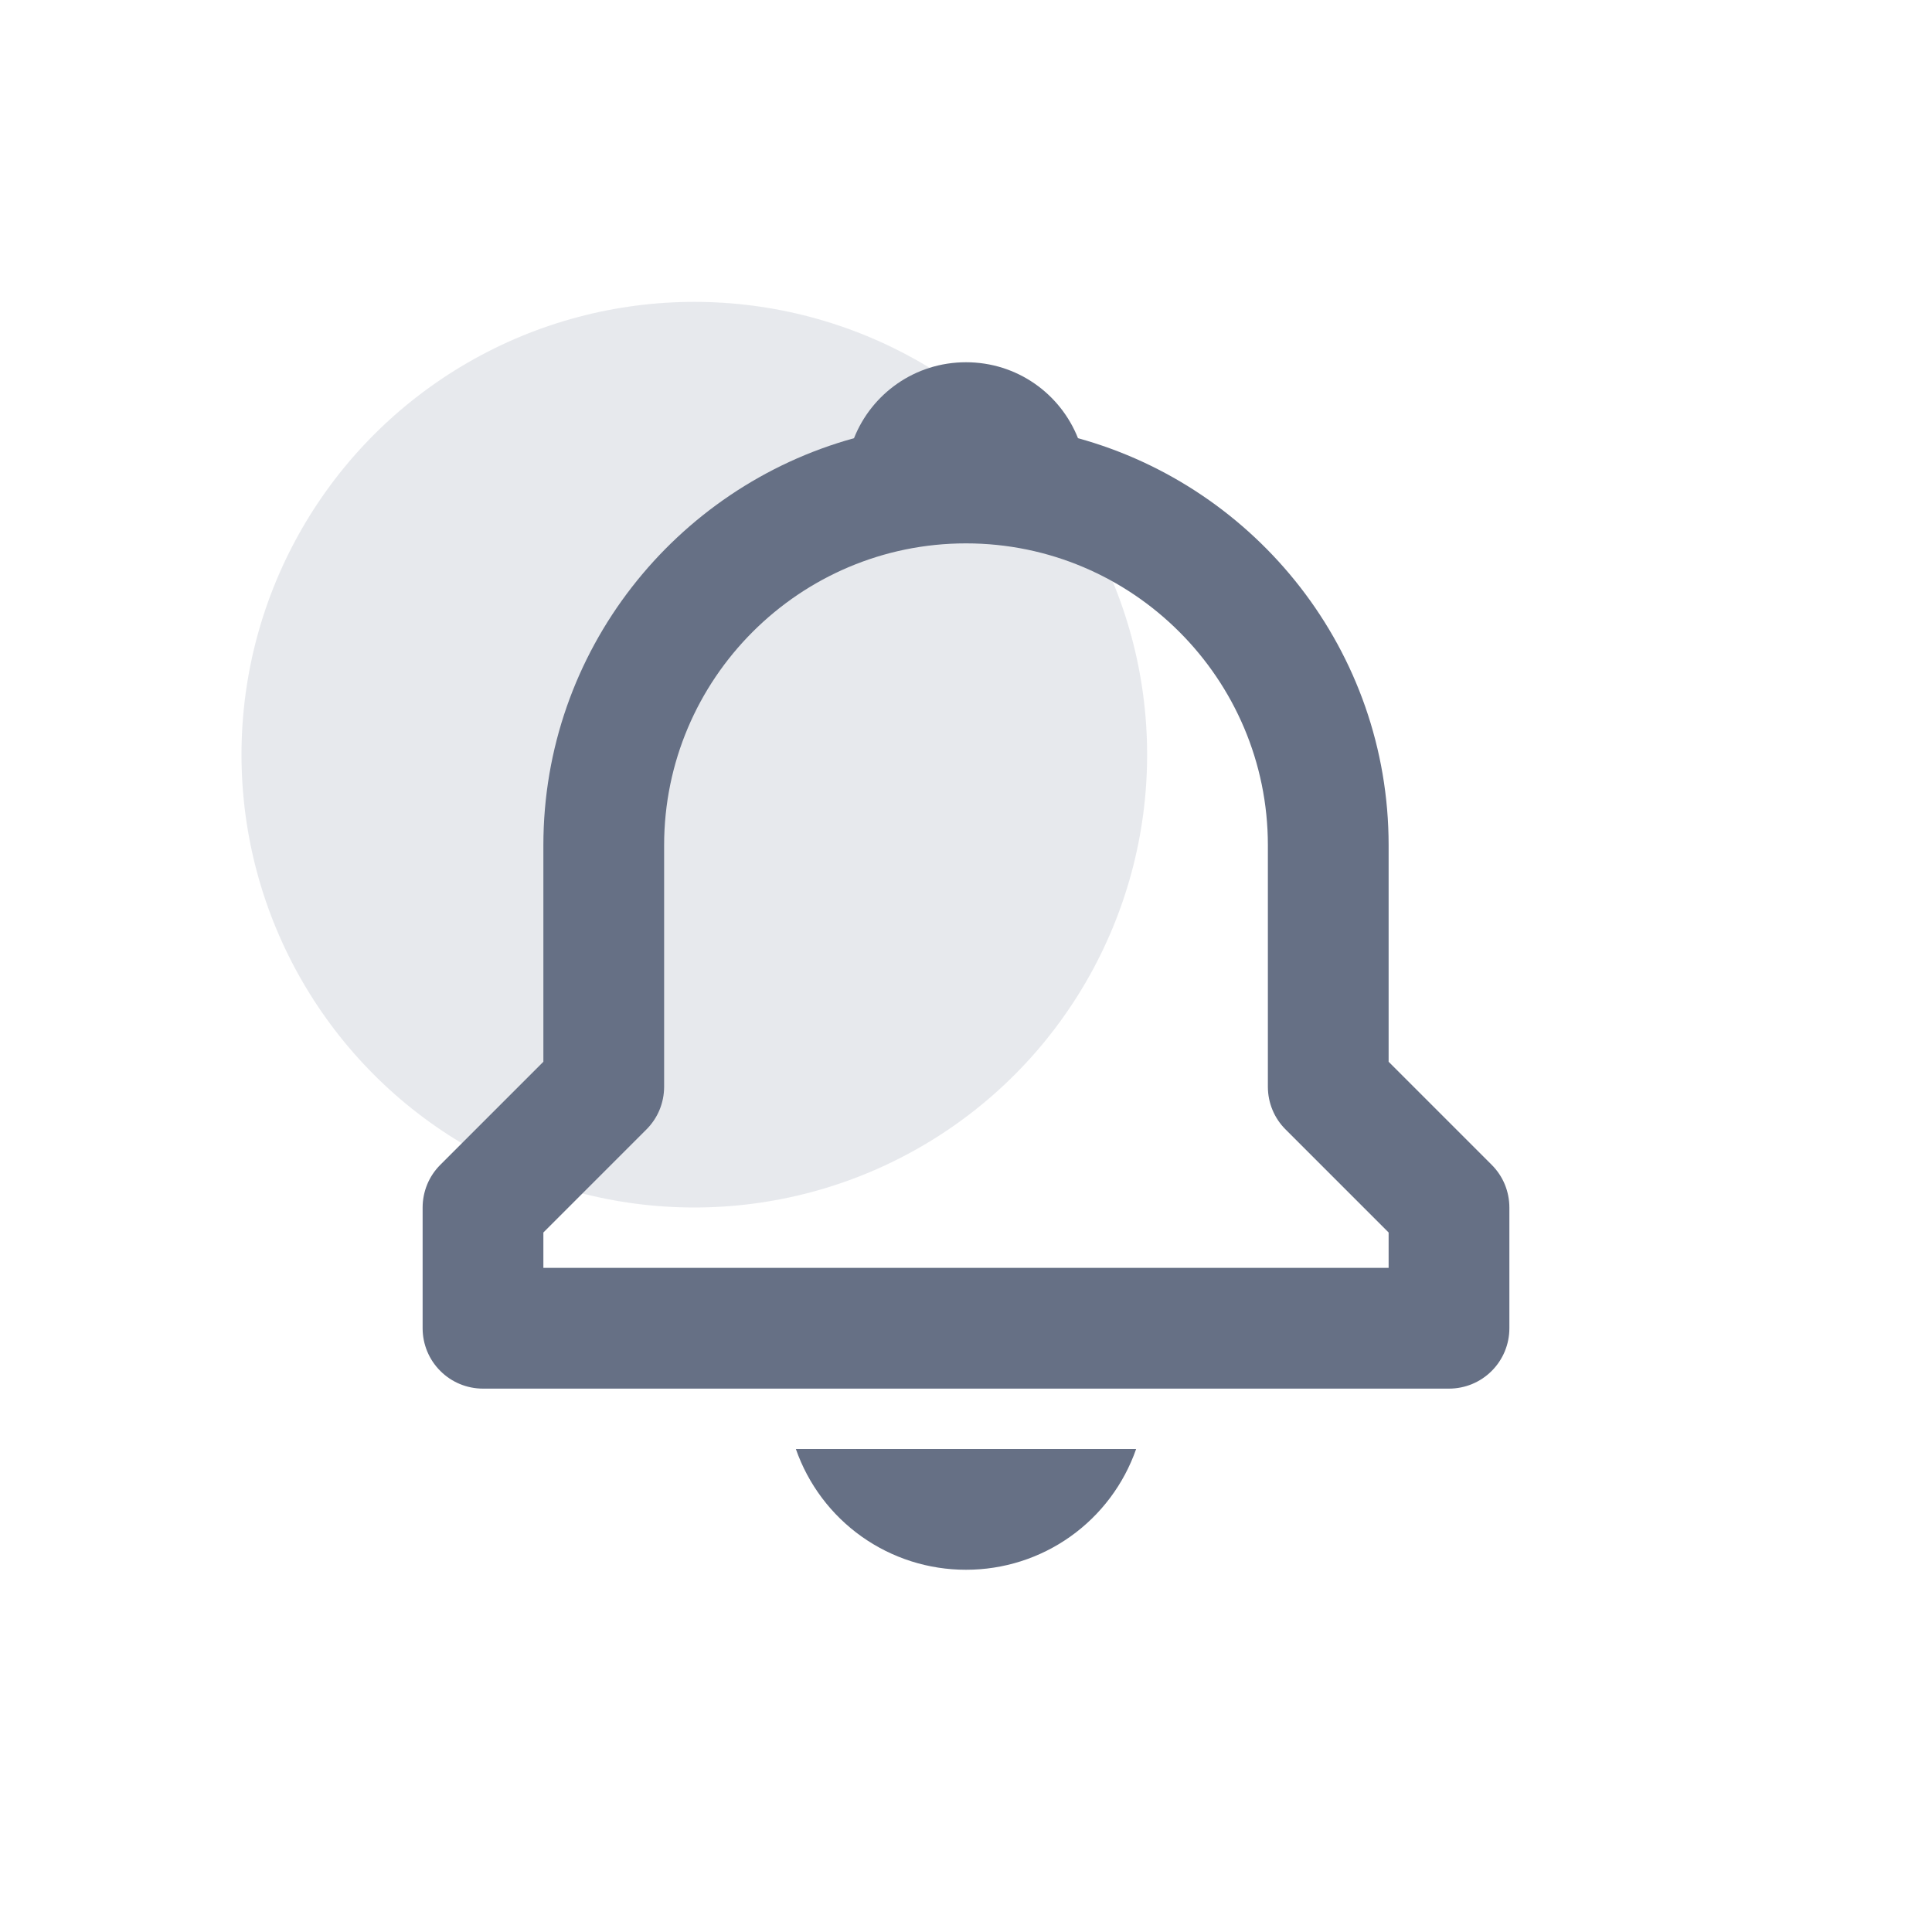 <svg width="32" height="32" viewBox="0 0 32 32" fill="none" xmlns="http://www.w3.org/2000/svg">
<circle opacity="0.5" cx="11.5" cy="12.5" r="7.5" fill="#D0D5DD"/>
<path d="M23 17.586V14C23 10.783 20.815 8.073 17.855 7.258C17.562 6.52 16.846 6 16 6C15.154 6 14.438 6.52 14.145 7.258C11.185 8.074 9 10.783 9 14V17.586L7.293 19.293C7.2 19.386 7.126 19.496 7.076 19.617C7.026 19.739 7 19.869 7 20V22C7 22.265 7.105 22.52 7.293 22.707C7.48 22.895 7.735 23 8 23H24C24.265 23 24.52 22.895 24.707 22.707C24.895 22.52 25 22.265 25 22V20C25 19.869 24.974 19.739 24.924 19.617C24.874 19.496 24.8 19.386 24.707 19.293L23 17.586ZM23 21H9V20.414L10.707 18.707C10.8 18.614 10.874 18.504 10.924 18.383C10.974 18.261 11 18.131 11 18V14C11 11.243 13.243 9 16 9C18.757 9 21 11.243 21 14V18C21 18.266 21.105 18.52 21.293 18.707L23 20.414V21ZM16 26C16.619 26.001 17.224 25.809 17.729 25.45C18.233 25.092 18.614 24.585 18.818 24H13.182C13.386 24.585 13.767 25.092 14.271 25.45C14.777 25.809 15.381 26.001 16 26Z" fill="#667085"/>
</svg>
